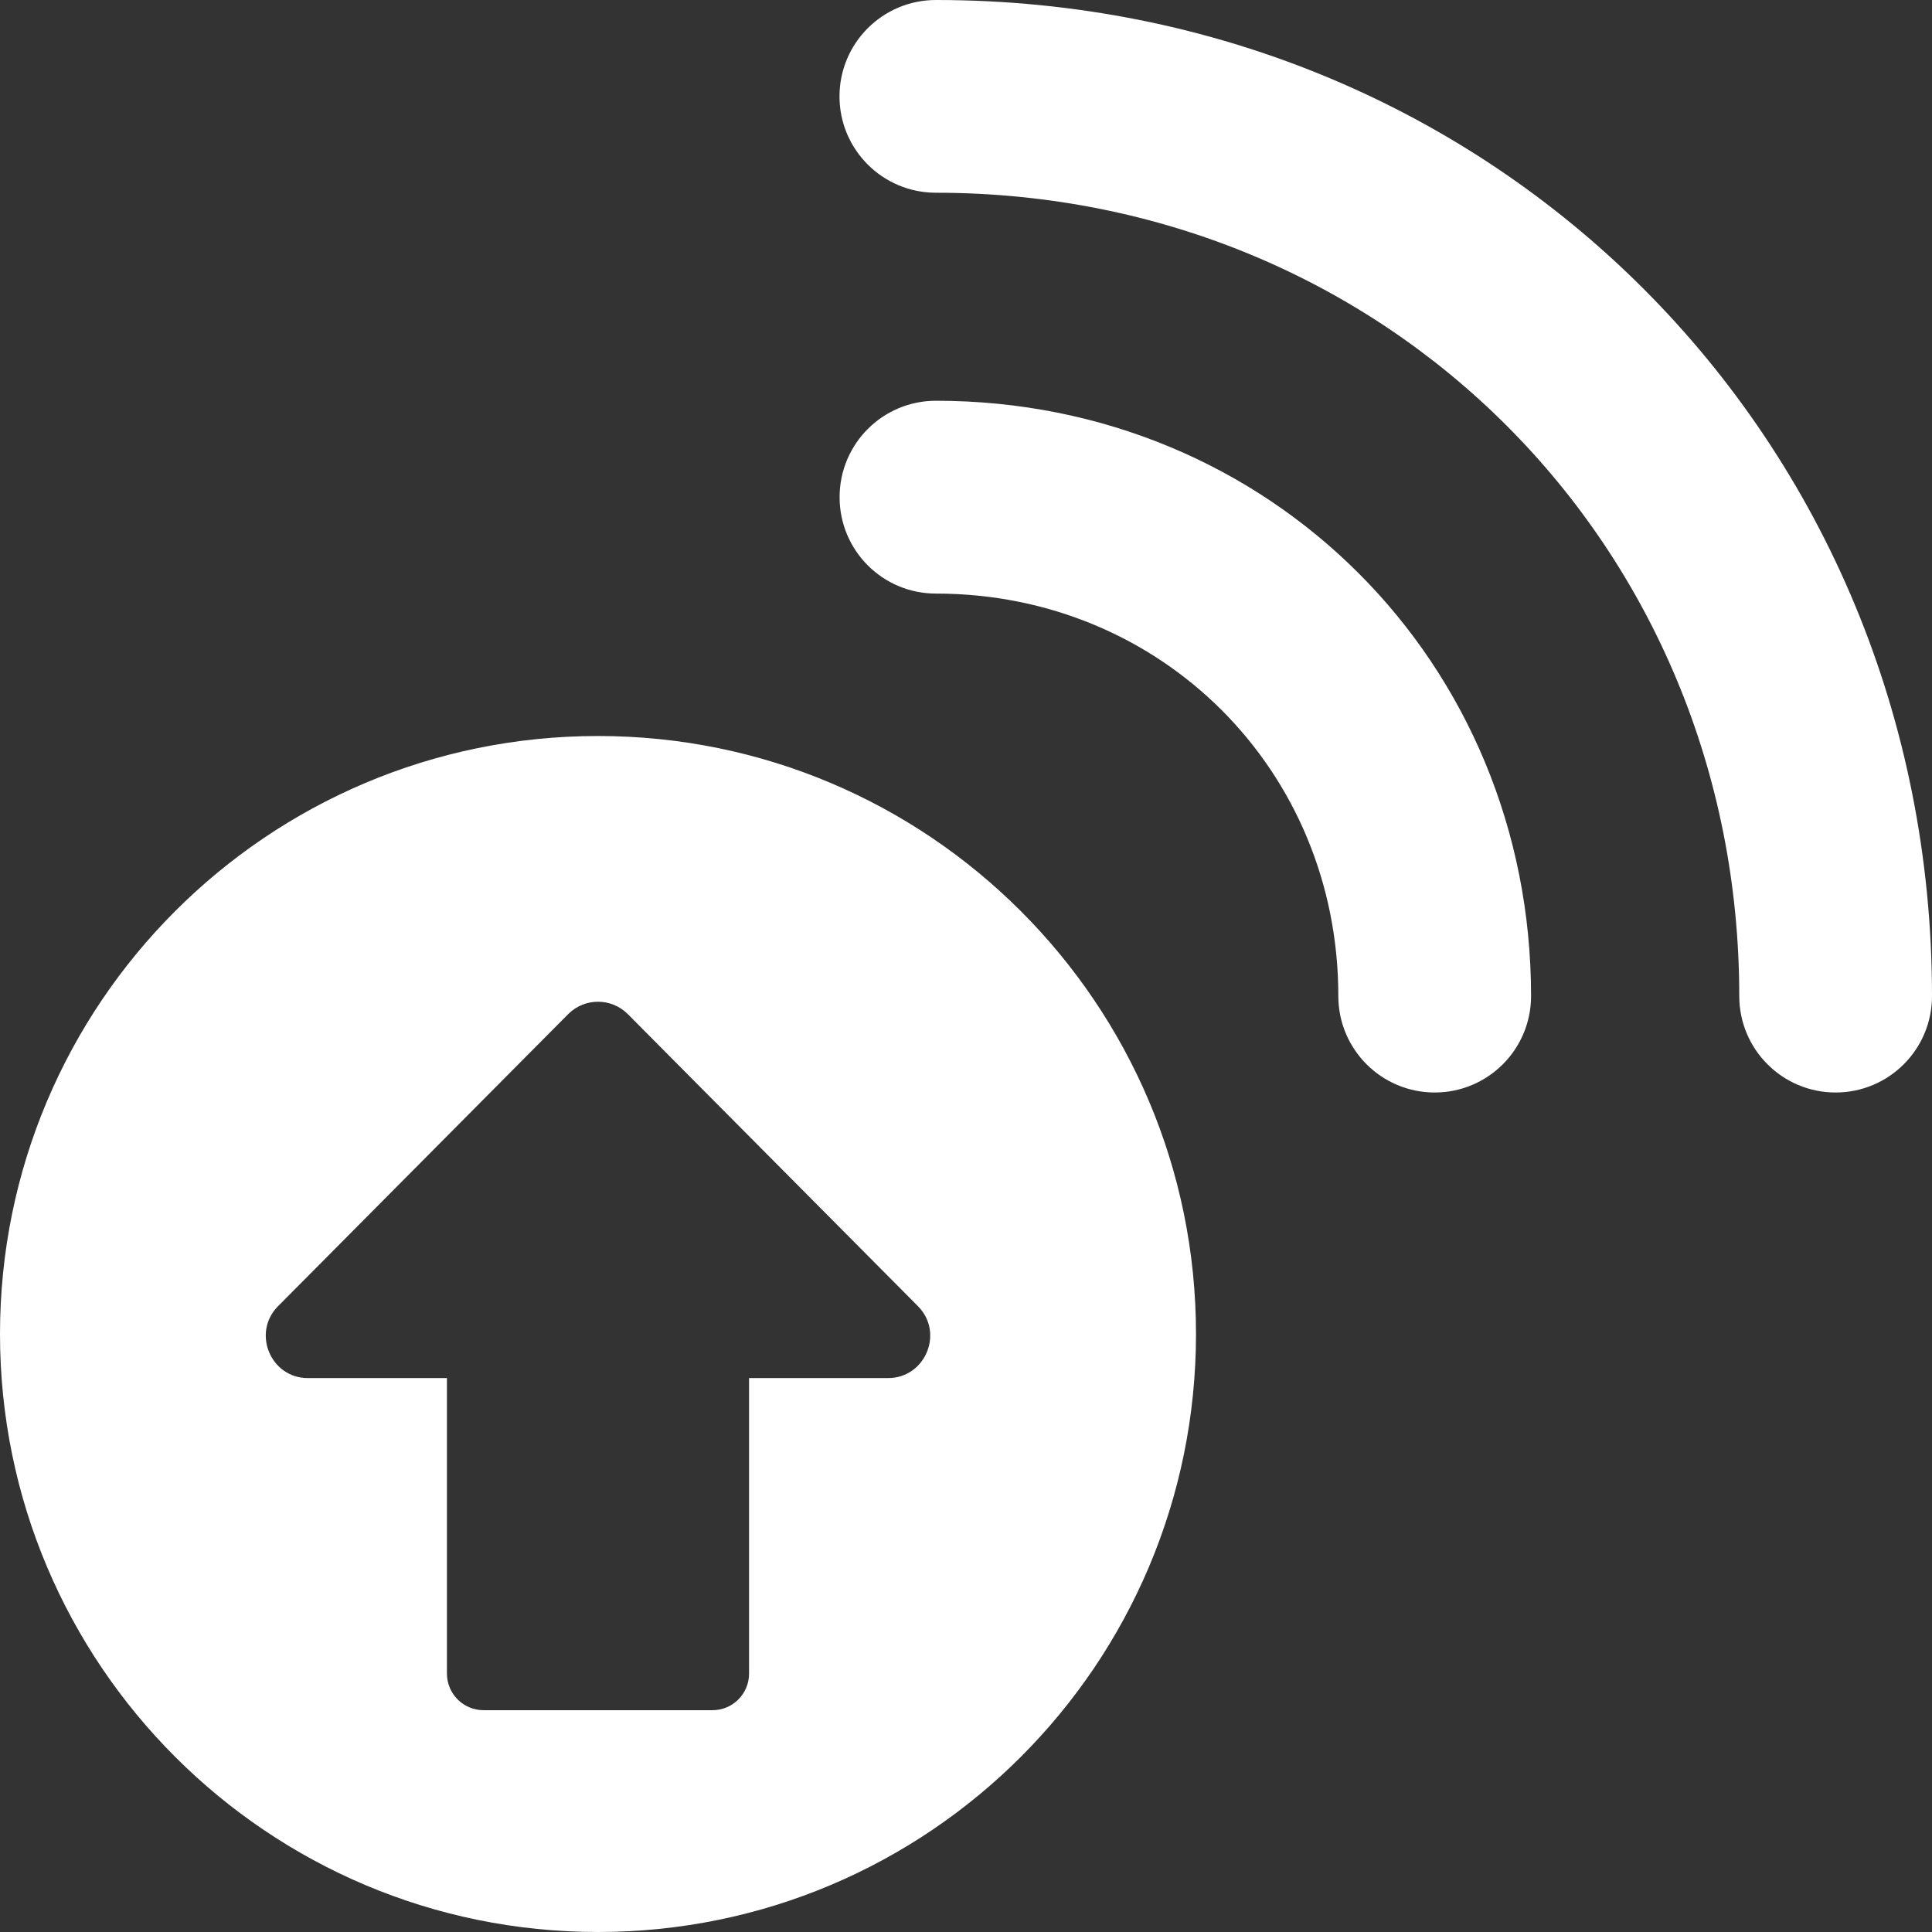 <?xml version="1.0" encoding="UTF-8"?>
<svg width="21px" height="21px" viewBox="0 0 21 21" version="1.1" xmlns="http://www.w3.org/2000/svg" xmlns:xlink="http://www.w3.org/1999/xlink">
    <rect x="0" y="0" width="21" height="21" fill="#333333" stroke="none"/>
    <!-- Generator: Sketch 52.5 (67469) - http://www.bohemiancoding.com/sketch -->
    <title>Group 10</title>
    <desc>Created with Sketch.</desc>
    <g id="Page-1" stroke="none" stroke-width="1" fill="none" fill-rule="evenodd">
        <g id="语句块图标设计" transform="translate(-68, -1953)" fill="#FFFFFF" fill-rule="nonzero">
            <g id="Group-10" transform="translate(68, 1953)">
                <path d="M19.952,11.875 C19.374,11.875 18.905,11.406 18.905,10.827 C18.905,5.93 15.068,2.095 10.173,2.095 C9.594,2.095 9.125,1.626 9.125,1.048 C9.125,0.469 9.594,0 10.173,0 C16.243,0 21,4.757 21,10.827 C21,11.406 20.531,11.875 19.952,11.875 Z M15.595,11.875 C15.016,11.875 14.547,11.406 14.547,10.827 C14.547,8.373 12.625,6.452 10.174,6.452 C9.593,6.452 9.126,5.983 9.126,5.404 C9.126,4.826 9.593,4.356 10.174,4.356 C13.801,4.356 16.642,7.2 16.642,10.827 C16.642,11.406 16.173,11.875 15.595,11.875 Z M6.5,21 C2.91,21 0,18.09 0,14.5 C0,10.91 2.91,8 6.5,8 C10.09,8 13,10.91 13,14.5 C13,18.09 10.09,21 6.5,21 Z M9.653,14.979 C10.06,14.979 10.264,14.484 9.977,14.197 L6.823,11.022 C6.645,10.844 6.355,10.844 6.177,11.022 L3.023,14.197 C2.736,14.484 2.94,14.979 3.345,14.979 L4.858,14.979 L4.858,18.191 C4.858,18.411 5.037,18.589 5.255,18.589 L7.745,18.589 C7.964,18.589 8.142,18.411 8.142,18.191 L8.142,14.979 L9.653,14.979 Z" id="上传模式广播"></path>
            </g>
        </g>
    </g>
</svg>